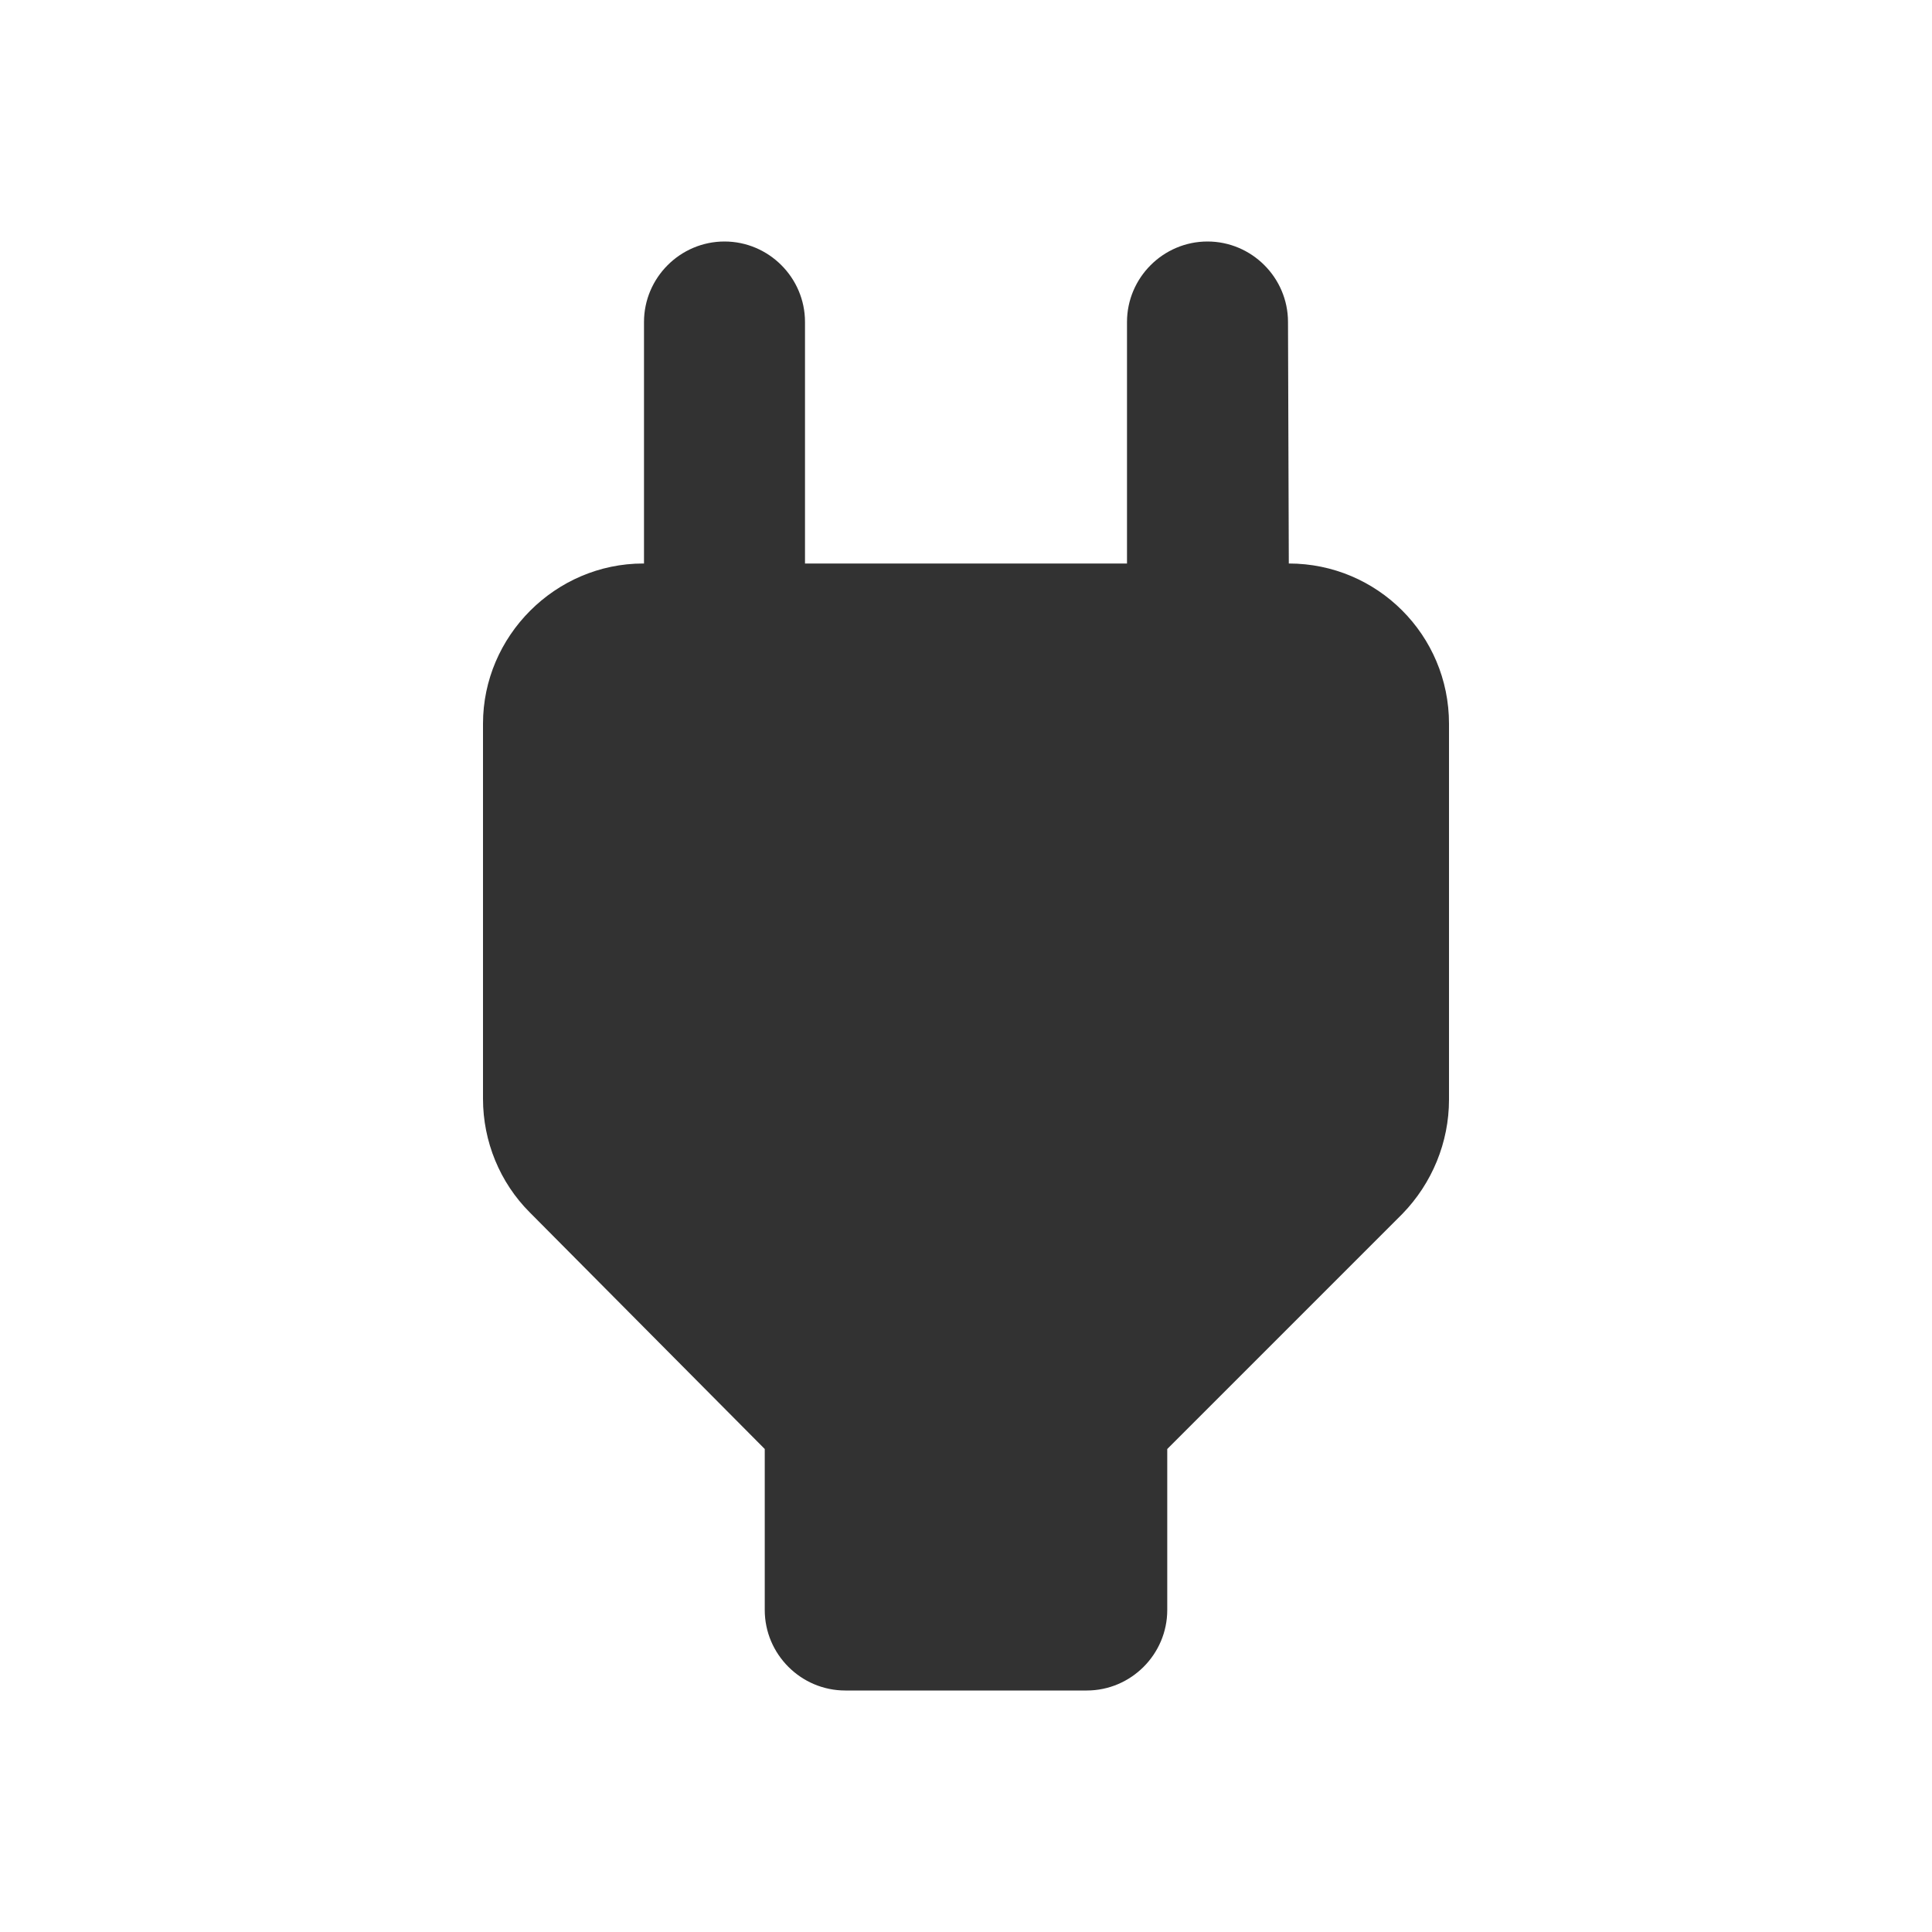 <svg width="24" height="24" viewBox="0 0 24 24" fill="none" xmlns="http://www.w3.org/2000/svg">
<path d="M16.01 7L16 4C16 3.45 15.55 3 15 3C14.45 3 14 3.45 14 4V7H10V4C10 3.45 9.55 3 9 3C8.45 3 8 3.45 8 4V7H7.99C6.9 7 6 7.9 6 8.99V13.65C6 14.18 6.21 14.69 6.58 15.06L9.5 18V20C9.5 20.55 9.95 21 10.5 21H13.5C14.05 21 14.5 20.55 14.5 20V18L17.42 15.08C17.79 14.7 18 14.19 18 13.66V8.99C18 7.89 17.11 7 16.01 7Z" fill="#323232"/>
</svg>
